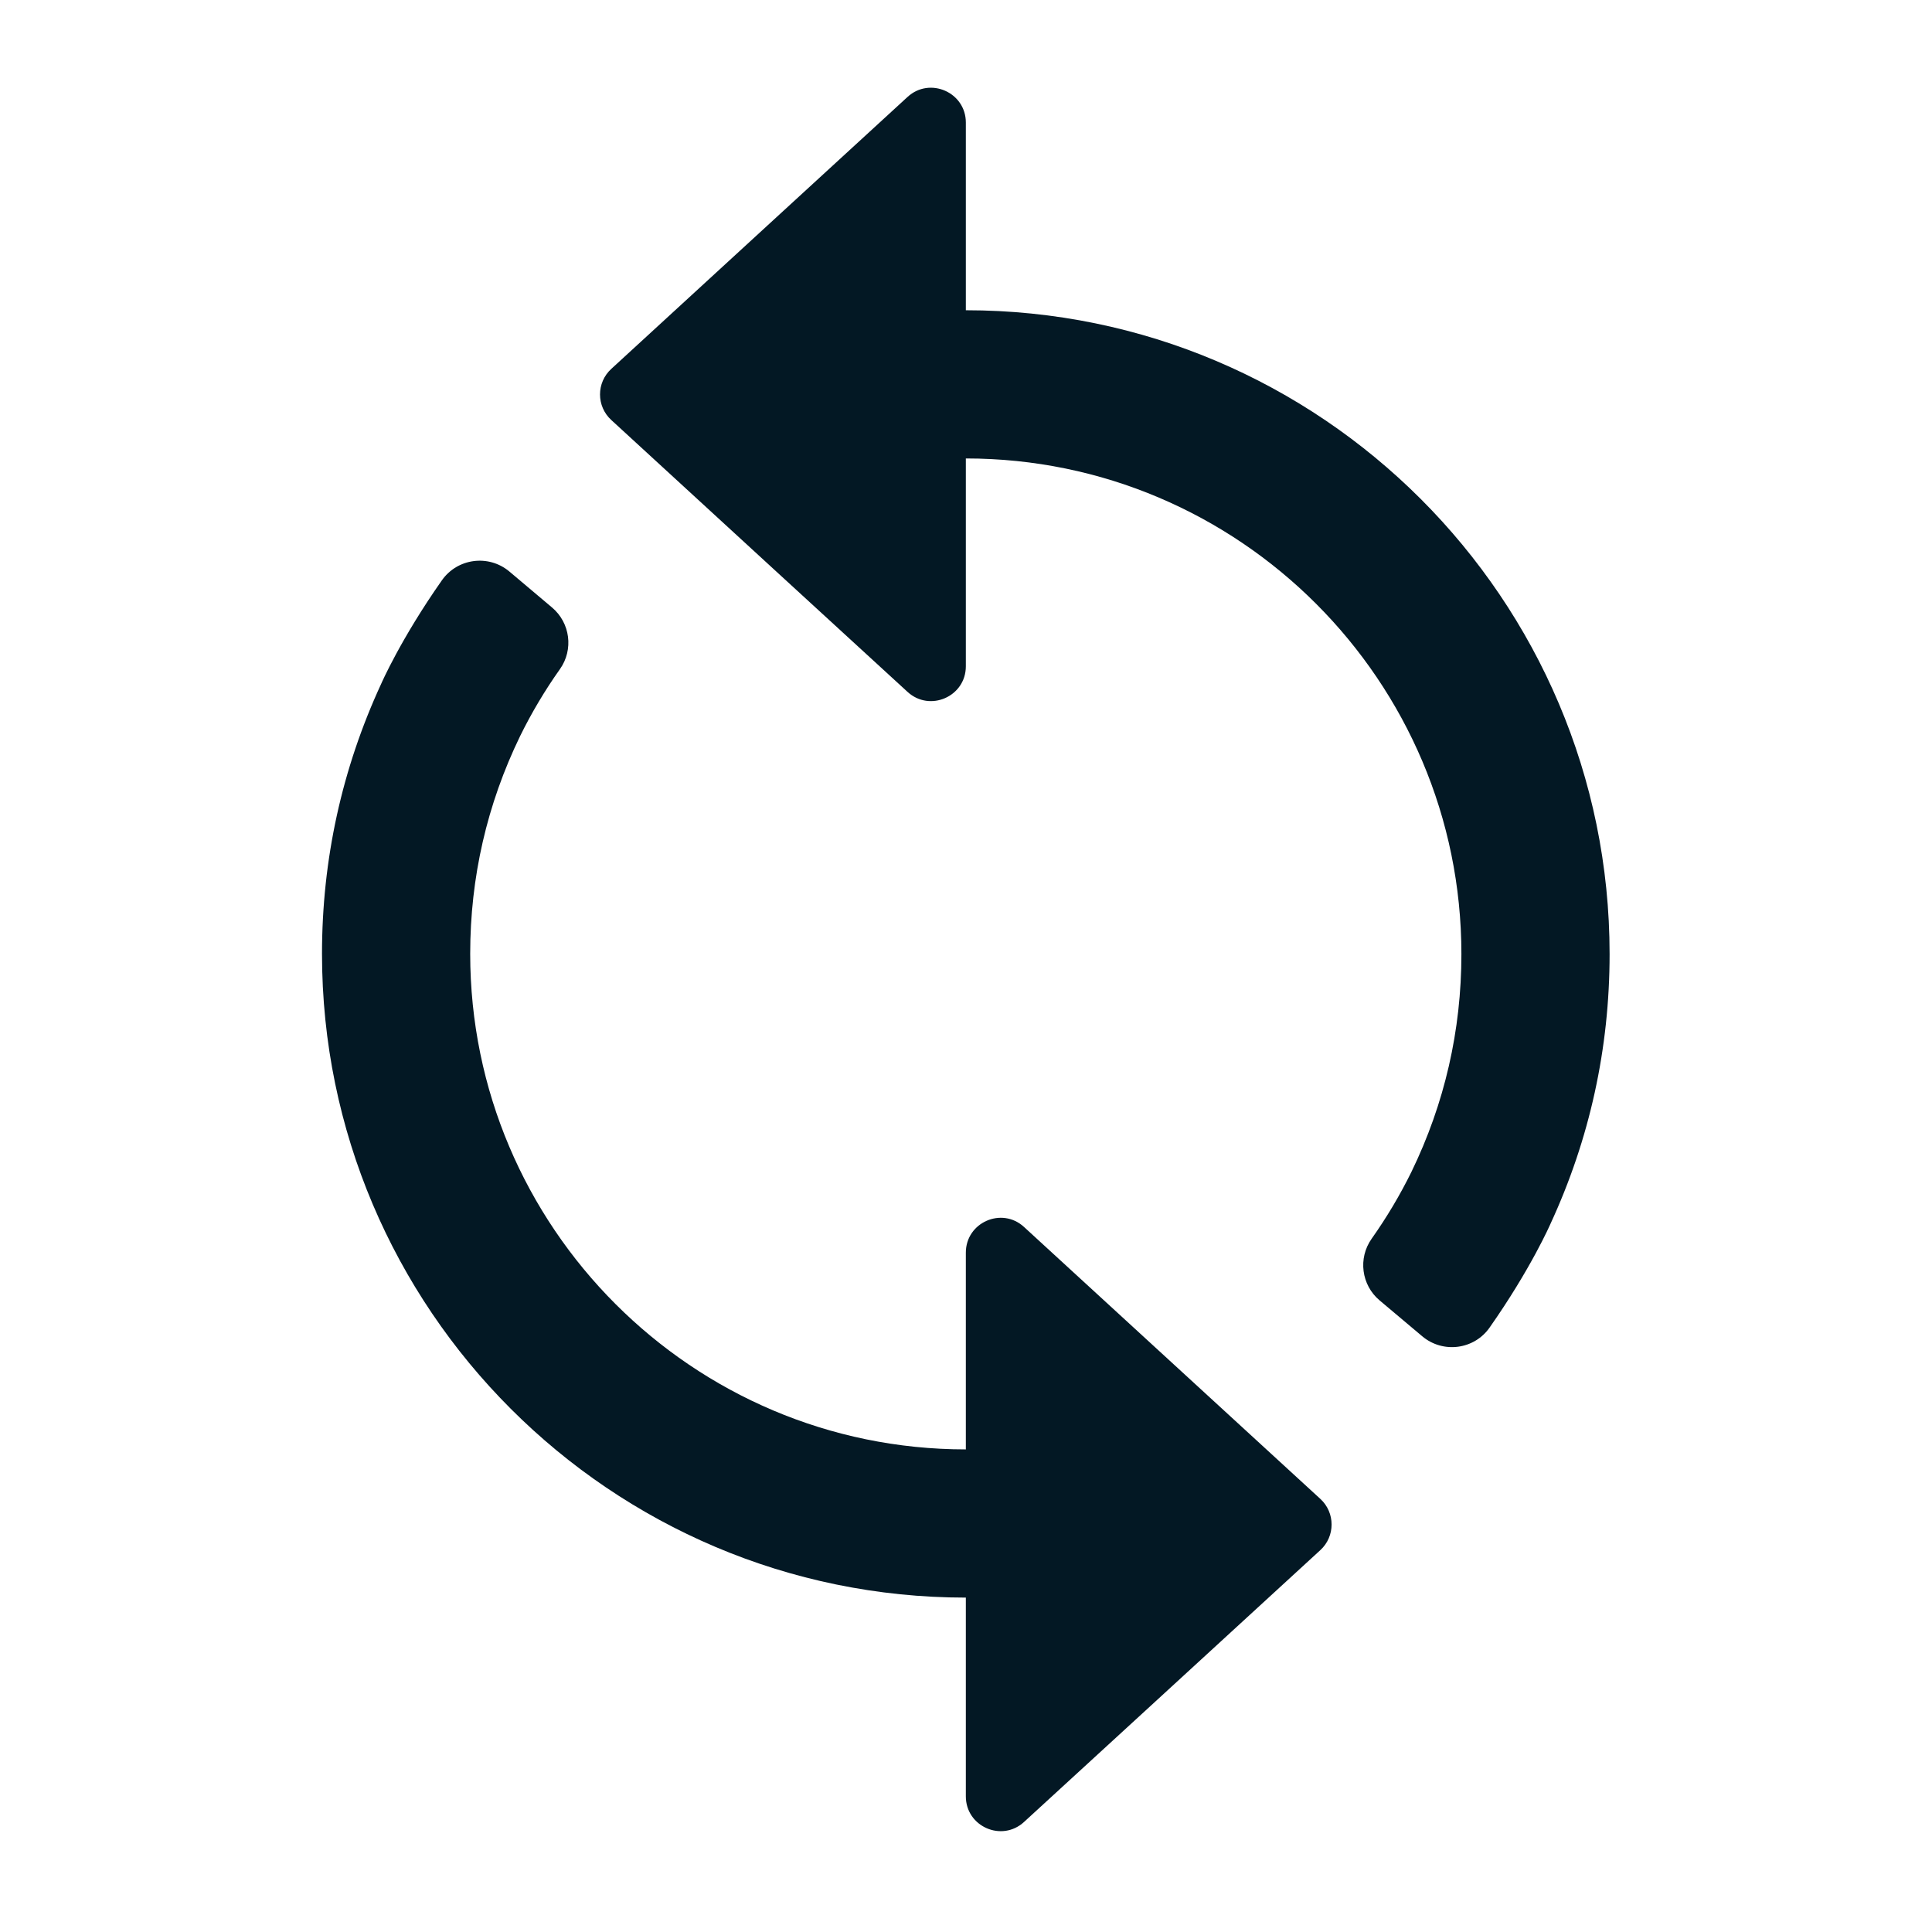 <?xml version="1.0" encoding="UTF-8"?>
<svg width="24px" height="24px" viewBox="0 0 24 24" version="1.1" xmlns="http://www.w3.org/2000/svg" xmlns:xlink="http://www.w3.org/1999/xlink">
    <!-- Generator: Sketch 58 (84663) - https://sketch.com -->
    <title>1 - Atom/⚒/Icon/USP/Responsivness/Dark</title>
    <desc>Created with Sketch.</desc>
    <g id="1---Atom/⚒/Icon/USP/Responsivness/Dark" stroke="none" stroke-width="1" fill="none" fill-rule="evenodd">
        <path d="M5.49,7.208 C5.683,6.934 6.07,6.884 6.327,7.099 C6.498,7.243 6.69,7.405 6.857,7.546 C7.084,7.737 7.127,8.07 6.956,8.312 C6.768,8.577 6.603,8.855 6.461,9.144 L6.461,9.144 C6.05,9.99 5.841,10.899 5.841,11.848 C5.841,15.243 8.603,18.005 11.998,18.005 L11.998,18.005 L11.998,15.561 C11.998,15.185 12.445,14.988 12.721,15.242 L12.721,15.242 L14.373,16.758 L16.402,18.62 C16.588,18.791 16.588,19.085 16.402,19.256 L16.402,19.256 L14.373,21.118 L12.721,22.633 C12.445,22.887 11.998,22.691 11.998,22.315 L11.998,22.315 L11.998,19.846 C7.588,19.846 4,16.258 4,11.848 C4,10.676 4.248,9.549 4.735,8.495 C4.735,8.495 4.975,7.941 5.49,7.208 Z M11.274,1.204 C11.551,0.95 11.998,1.147 11.998,1.522 L11.998,1.522 L11.998,3.854 C16.407,3.854 19.995,7.442 19.995,11.852 C19.995,13.024 19.747,14.151 19.26,15.204 C19.26,15.204 19.019,15.759 18.504,16.492 C18.312,16.766 17.925,16.816 17.668,16.6 L17.668,16.6 L17.138,16.154 C16.911,15.963 16.868,15.63 17.039,15.388 C17.227,15.122 17.392,14.845 17.534,14.556 L17.534,14.556 C17.945,13.71 18.154,12.801 18.154,11.852 C18.154,8.457 15.393,5.695 11.998,5.695 L11.998,5.695 L11.998,8.277 C11.998,8.653 11.551,8.849 11.274,8.595 L11.274,8.595 L9.622,7.08 L7.594,5.218 C7.407,5.047 7.407,4.753 7.594,4.582 L7.594,4.582 L9.622,2.72 Z" id="Combined-Shape" fill="#031824"></path>
    </g>
</svg>
